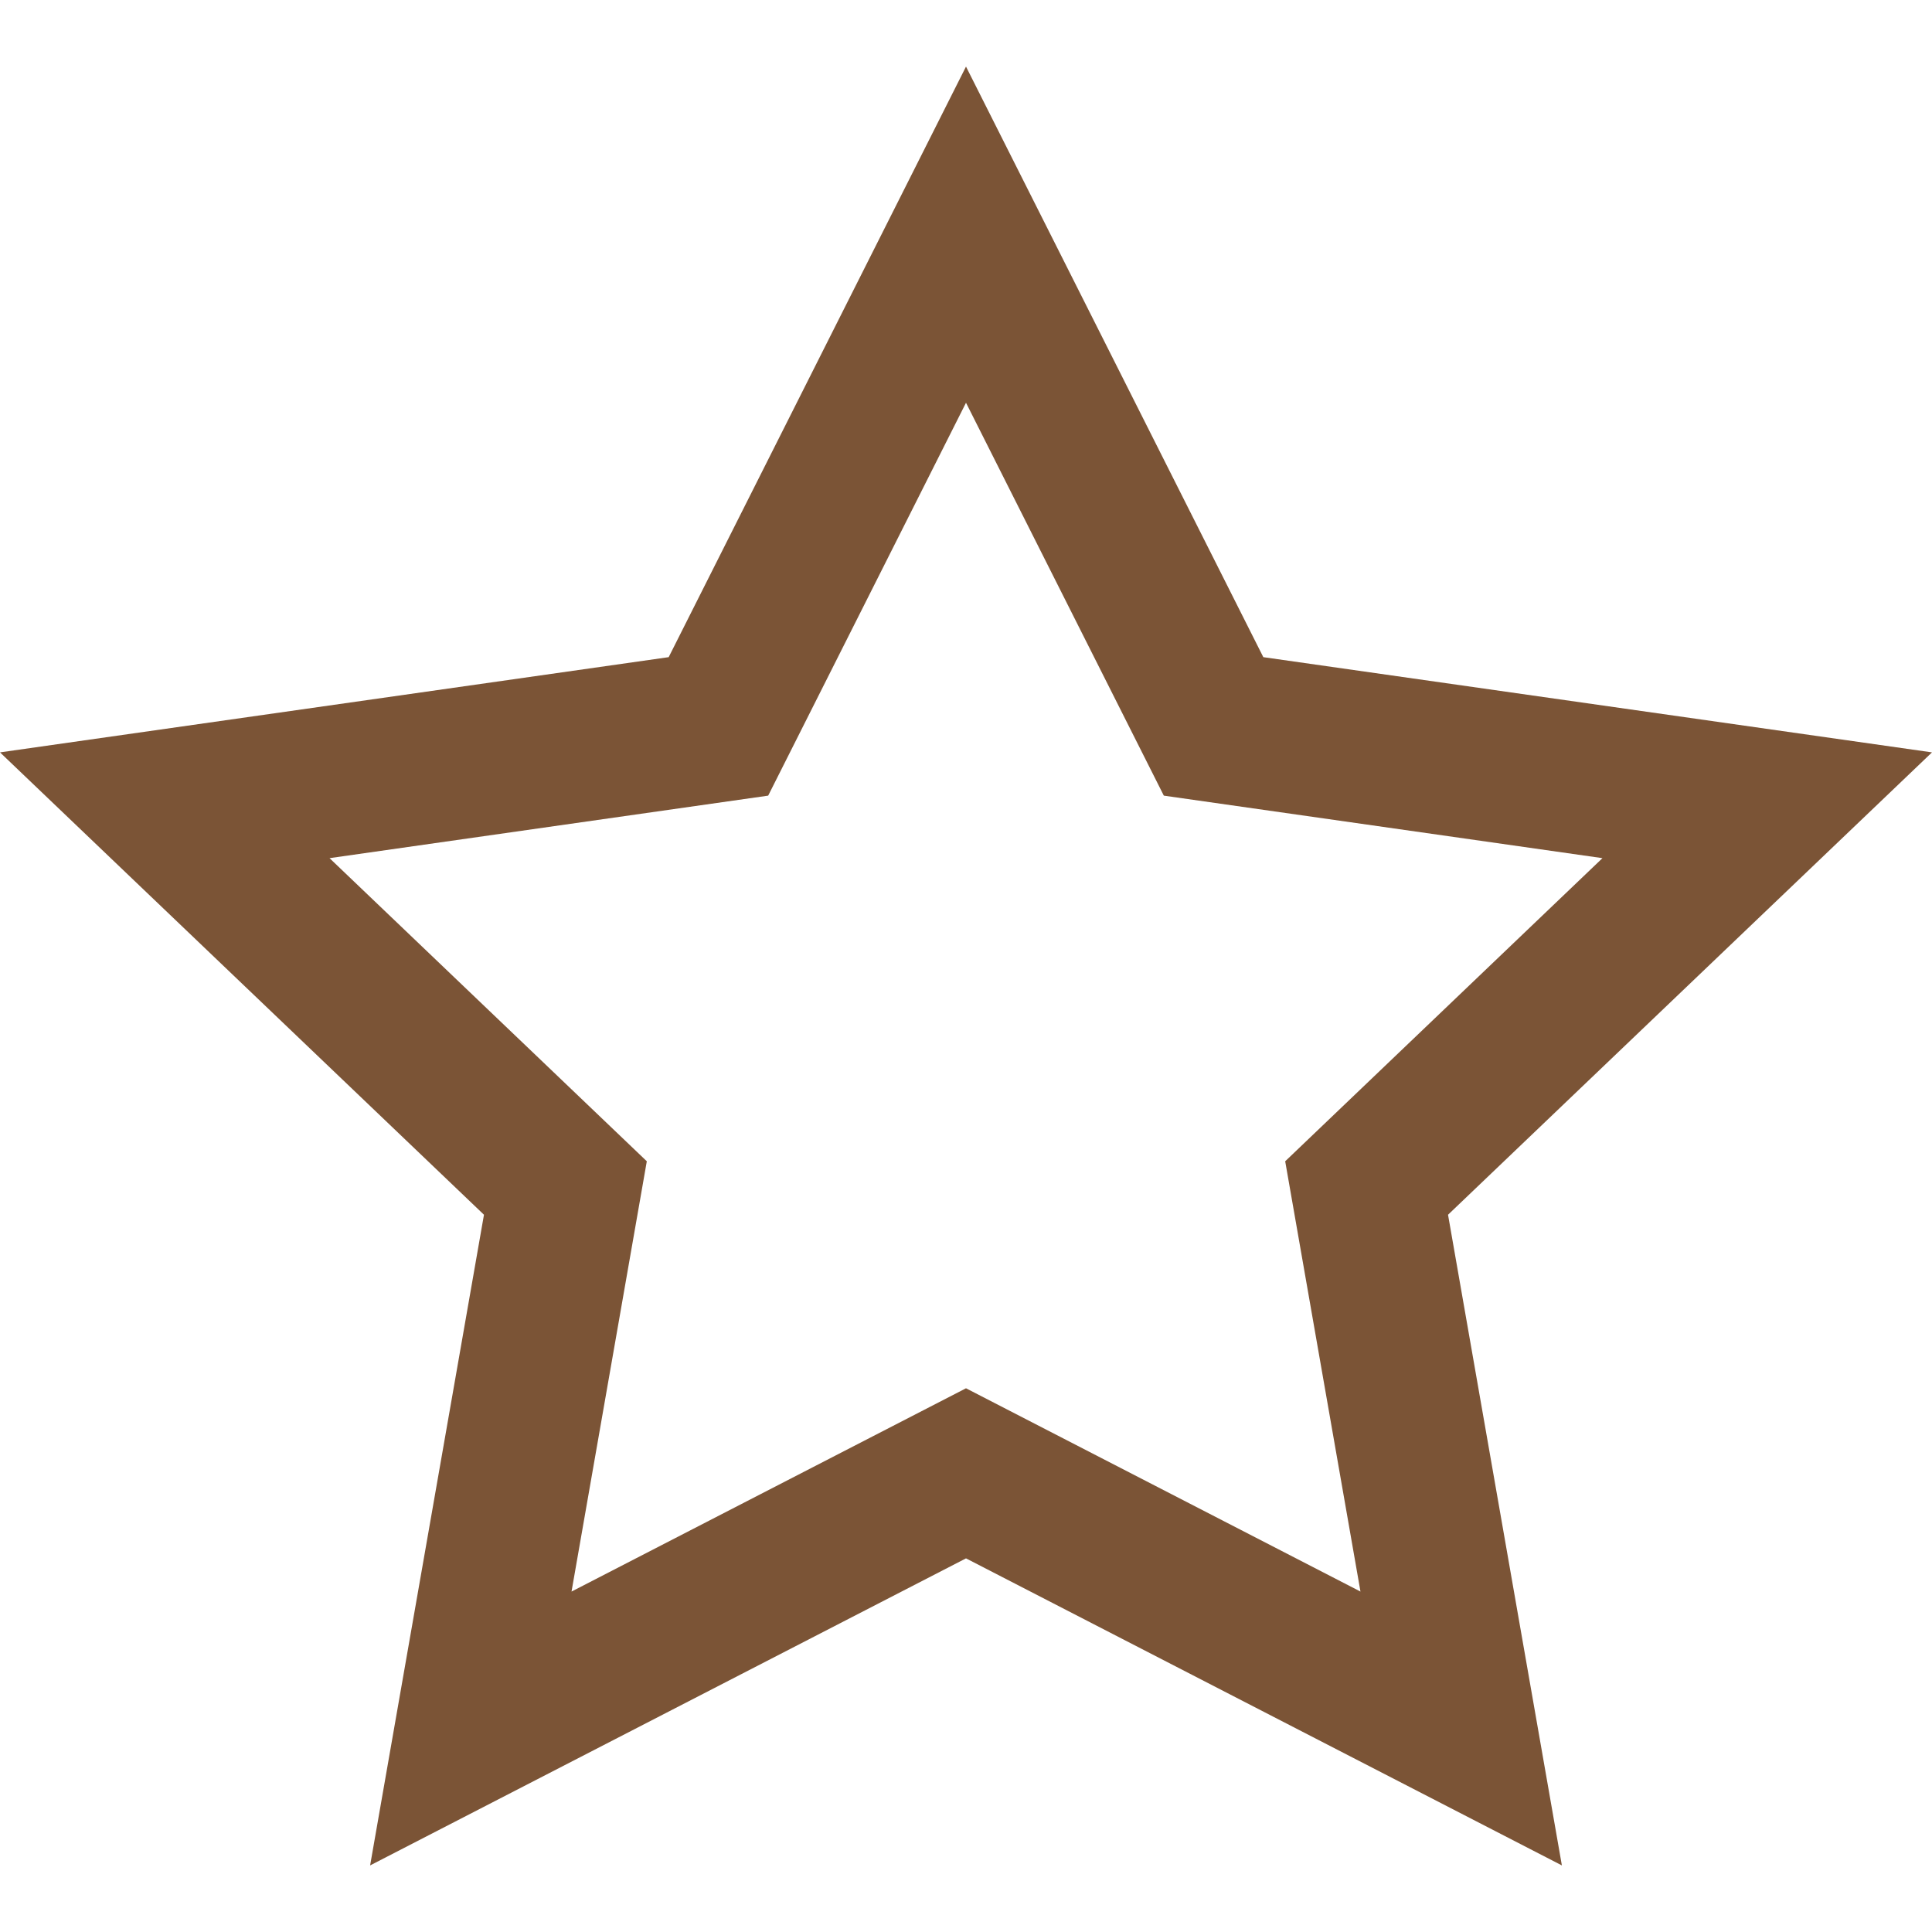 <svg width="28" height="28" viewBox="0 0 28 28" fill="none" xmlns="http://www.w3.org/2000/svg">
<path d="M28 10.904L18.309 9.524L14 0.965L9.691 9.524L0 10.904L7.014 17.605L5.364 27.035L14 22.585L22.636 27.035L20.986 17.605L28 10.904ZM14 20.12L8.283 23.066L9.374 16.83L4.776 12.437L11.133 11.531L14 5.837L16.867 11.531L23.224 12.437L18.626 16.83L19.717 23.066L14 20.12Z" fill="#7B5436"/>
</svg>
